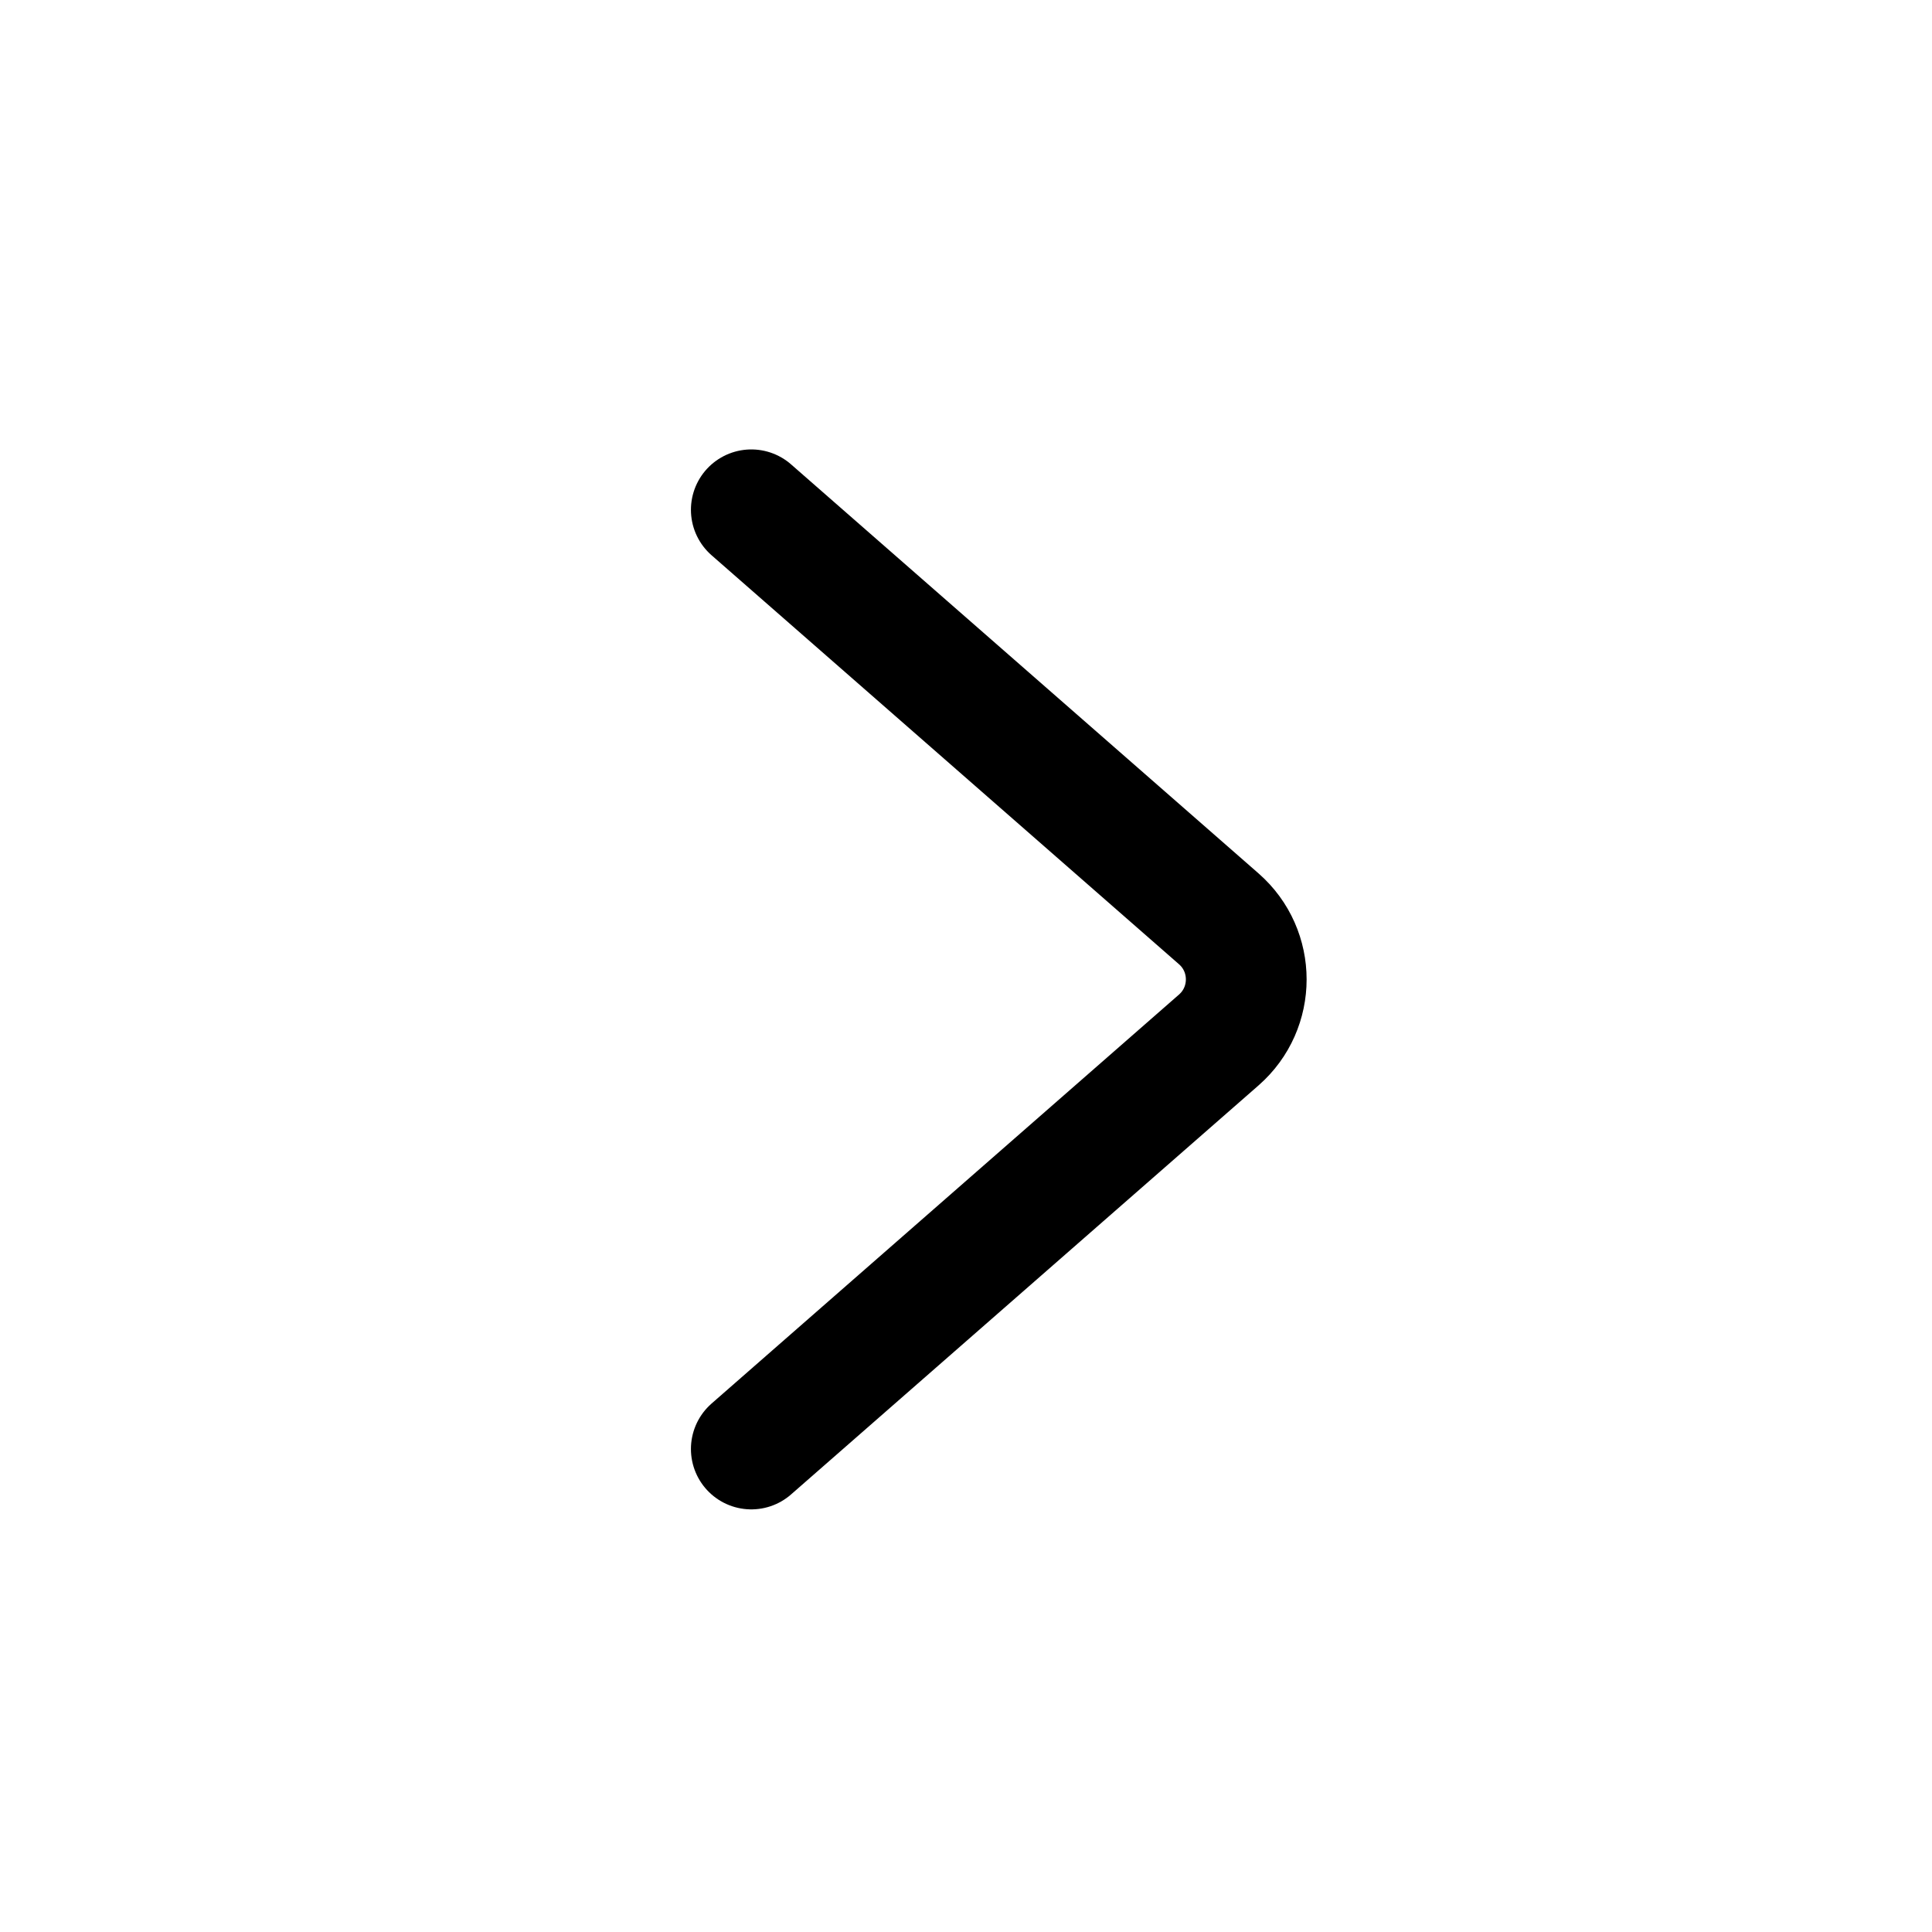 <svg width="24" height="24" viewBox="0 0 24 24" fill="none" xmlns="http://www.w3.org/2000/svg">
<path d="M9.333 18L15.14 12.919C15.595 12.521 15.595 11.812 15.14 11.414L9.333 6.333" stroke="currentColor" stroke-width="1.5" stroke-linecap="round" stroke-linejoin="round"/>
</svg>
